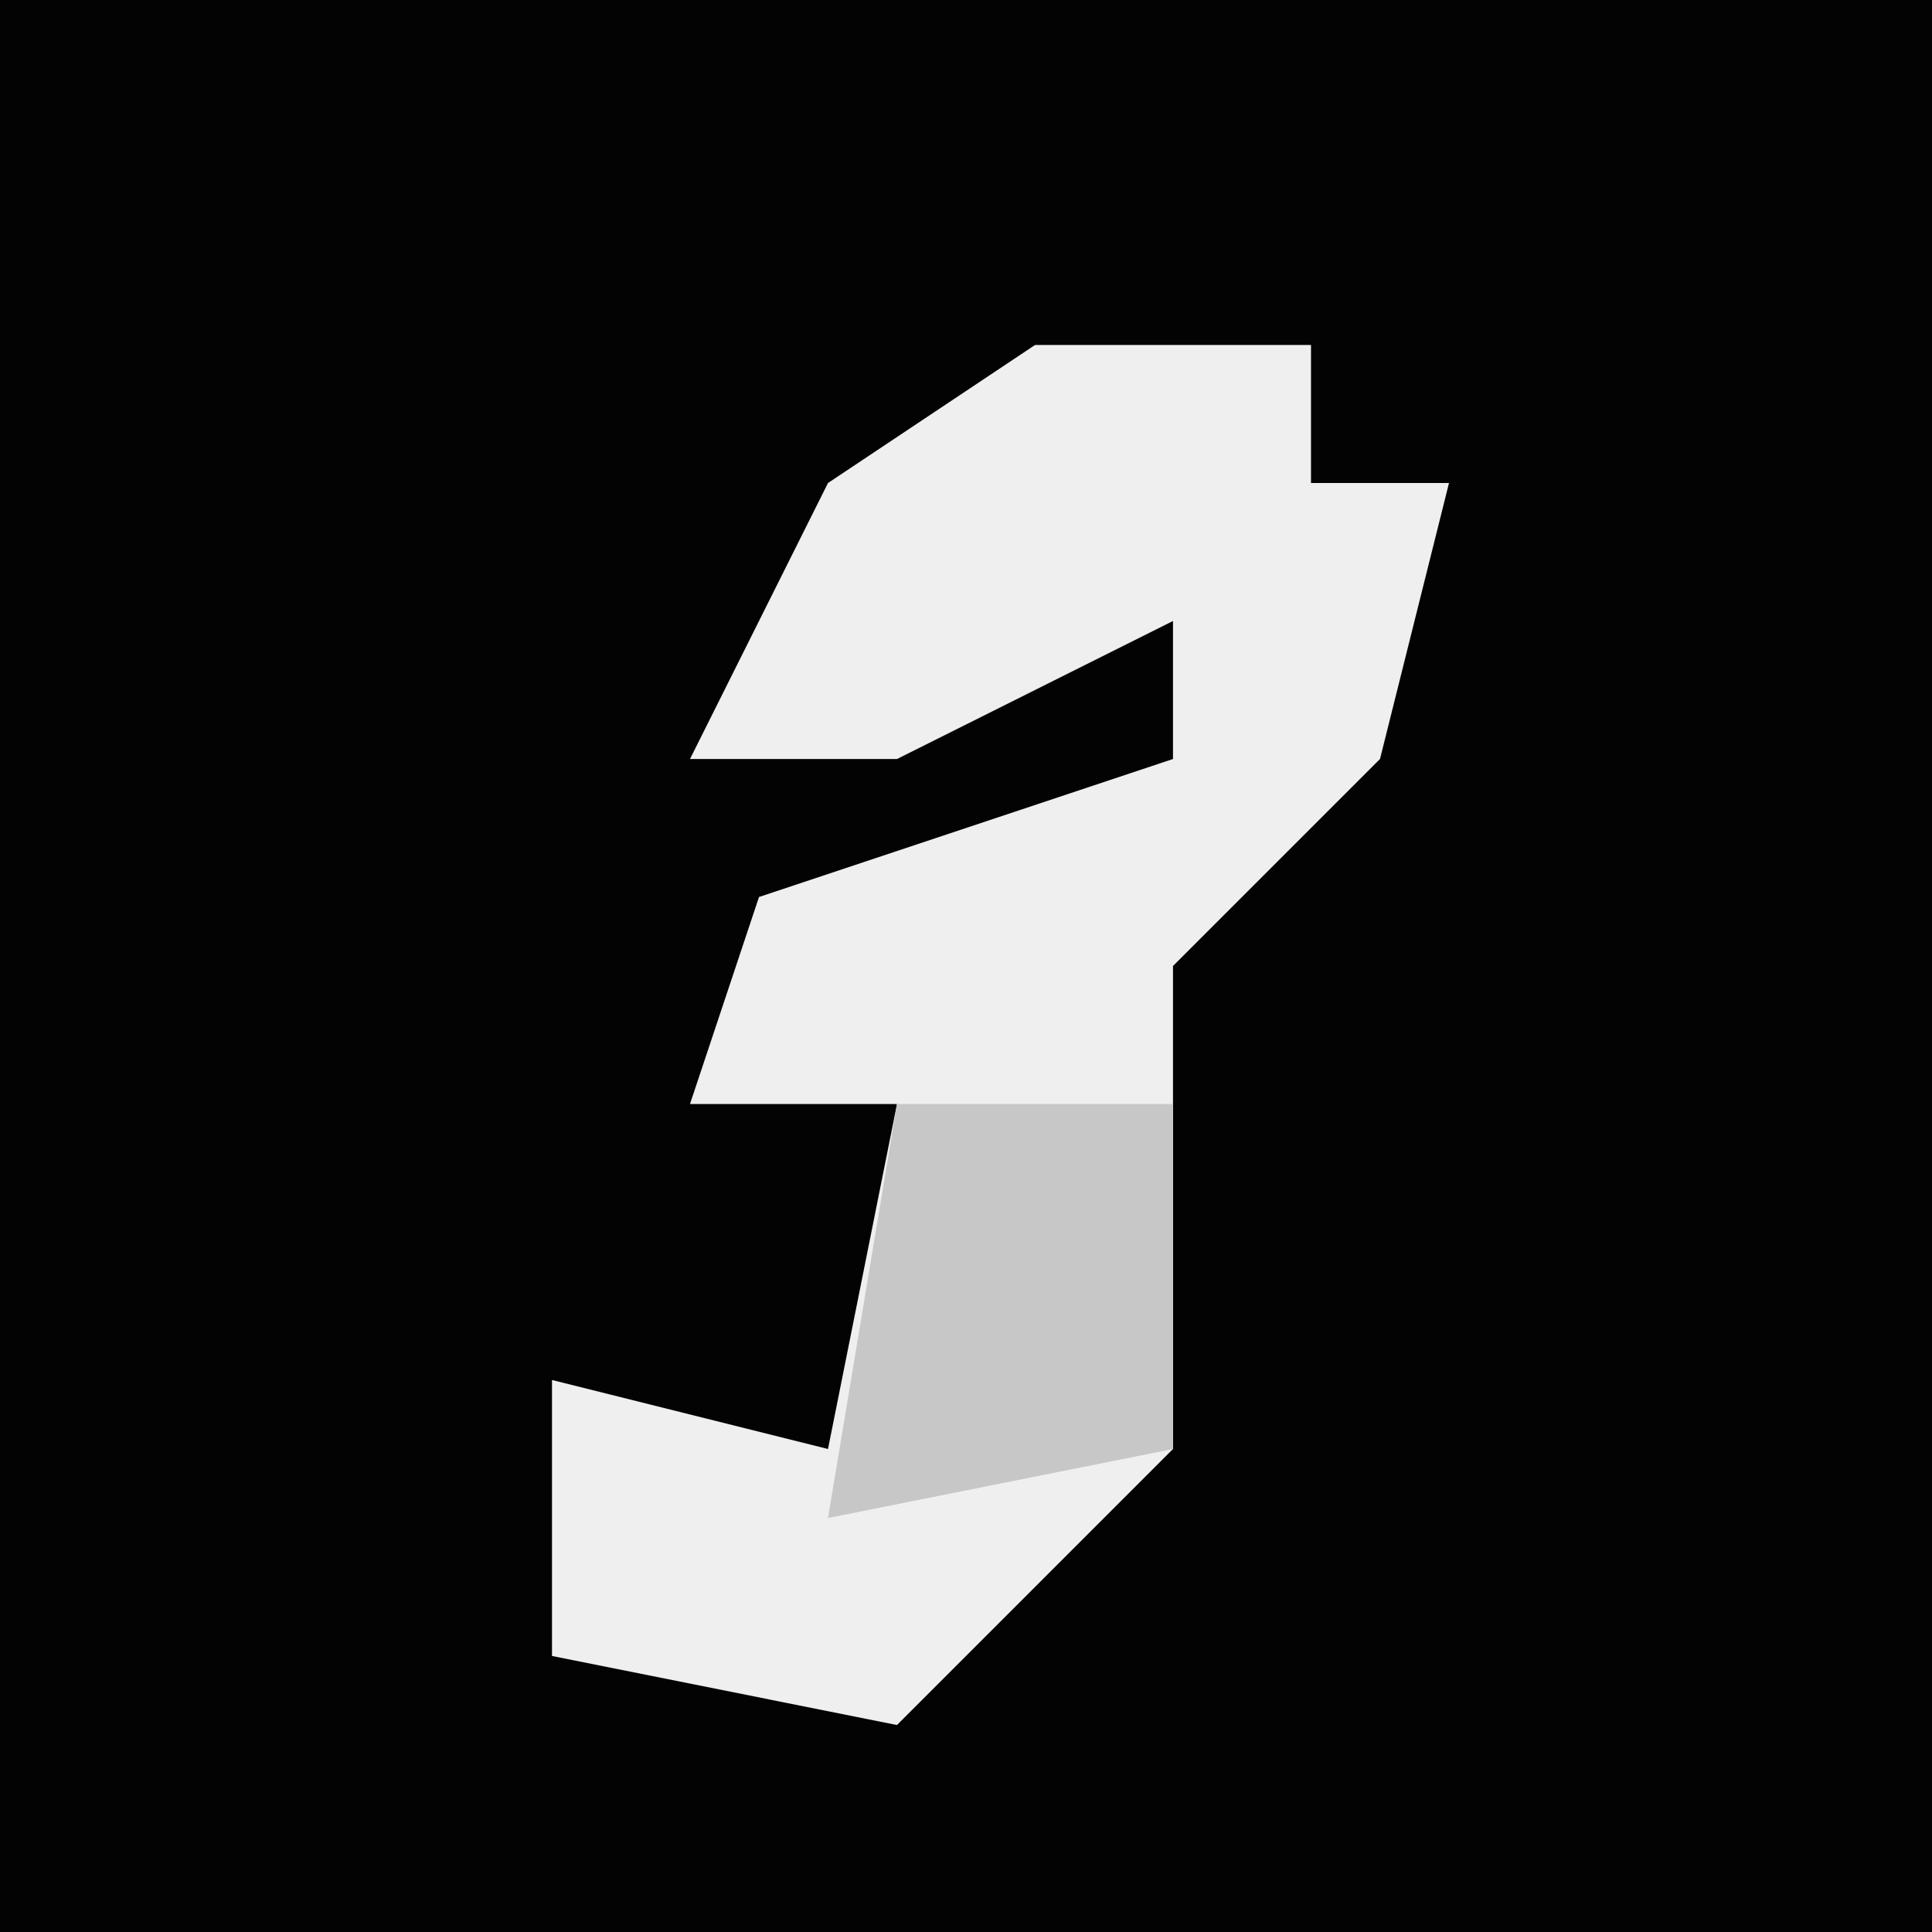 <?xml version="1.0" encoding="UTF-8"?>
<svg version="1.1" xmlns="http://www.w3.org/2000/svg" width="28" height="28">
<path d="M0,0 L28,0 L28,28 L0,28 Z " fill="#030303" transform="translate(0,0)"/>
<path d="M0,0 L4,0 L4,2 L6,2 L5,6 L2,9 L2,16 L-2,20 L-7,19 L-7,15 L-3,16 L-2,11 L-5,11 L-4,8 L2,6 L2,4 L-2,6 L-5,6 L-3,2 Z " fill="#EFEFEF" transform="translate(15,5)"/>
<path d="M0,0 L4,0 L4,5 L-1,6 Z " fill="#C7C7C7" transform="translate(13,16)"/>
</svg>
